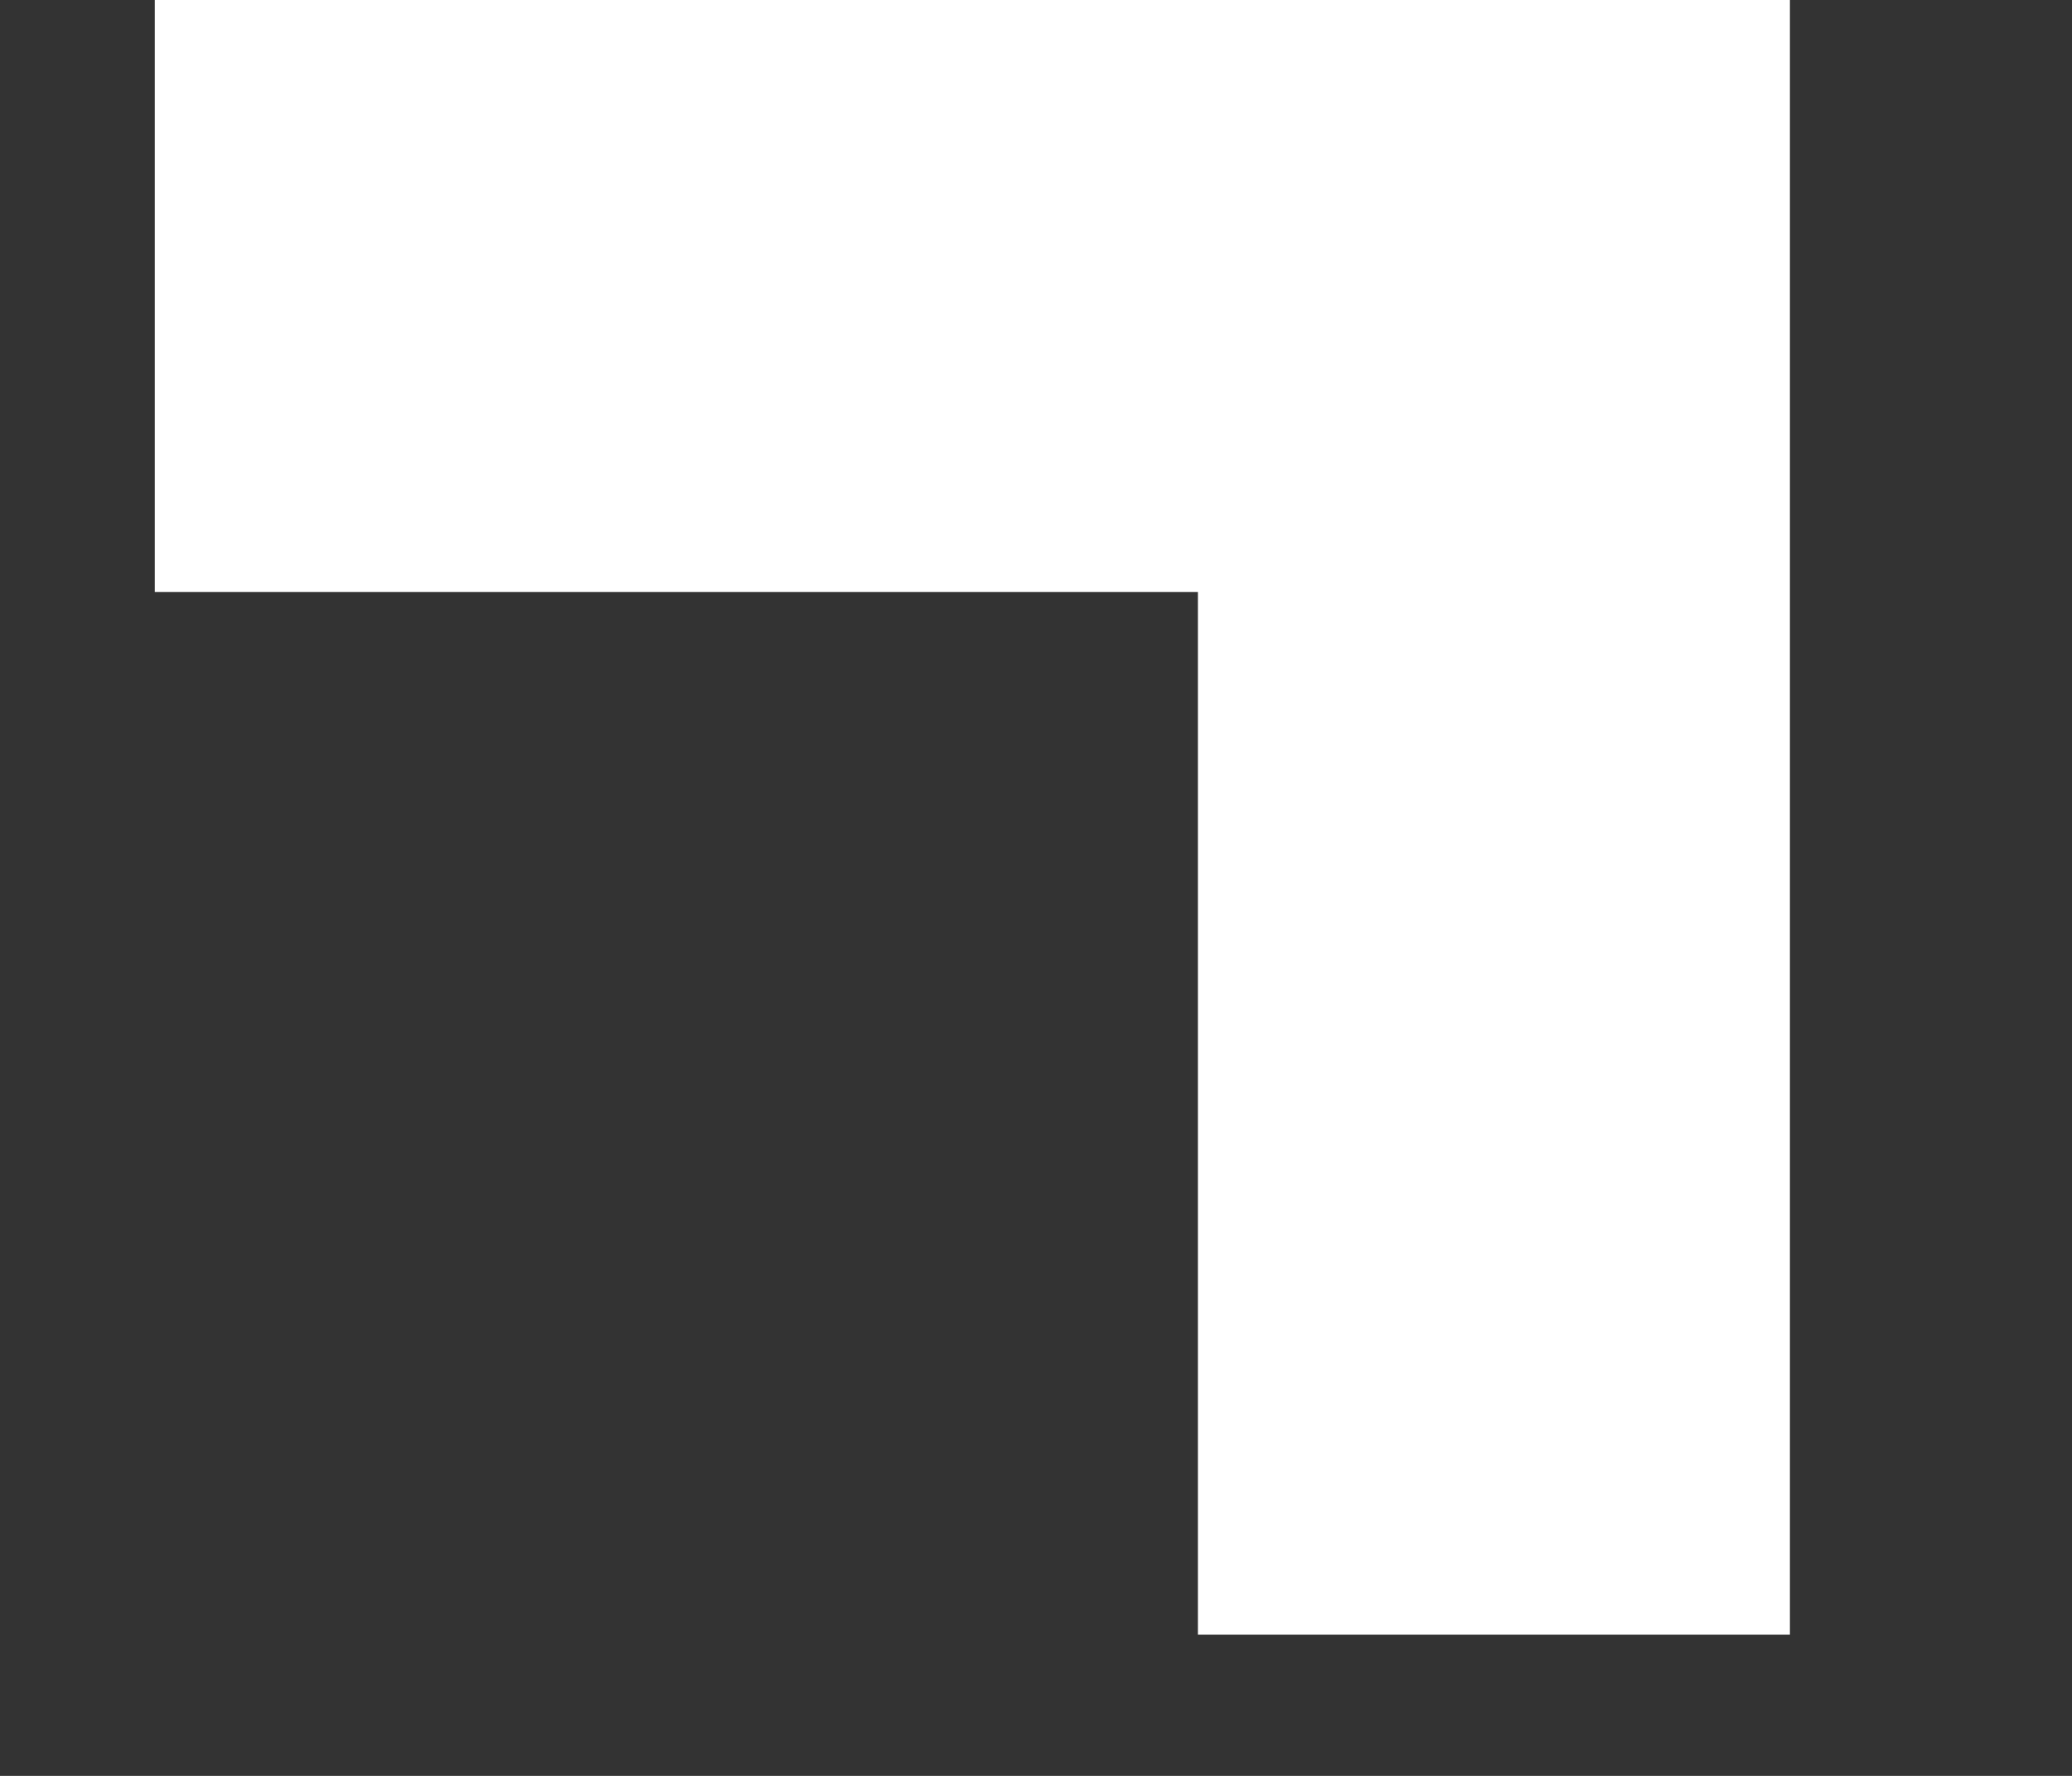 <svg width="7" height="6" viewBox="0 0 7 6" fill="none" xmlns="http://www.w3.org/2000/svg">
<rect x="0" y="0" width="7" height="6" fill="#333333" stroke="none"/>
<path d="M5.047 5.523L5.047 1L0.523 1" stroke="#FFFFFF" stroke-width="2"/>
</svg>
